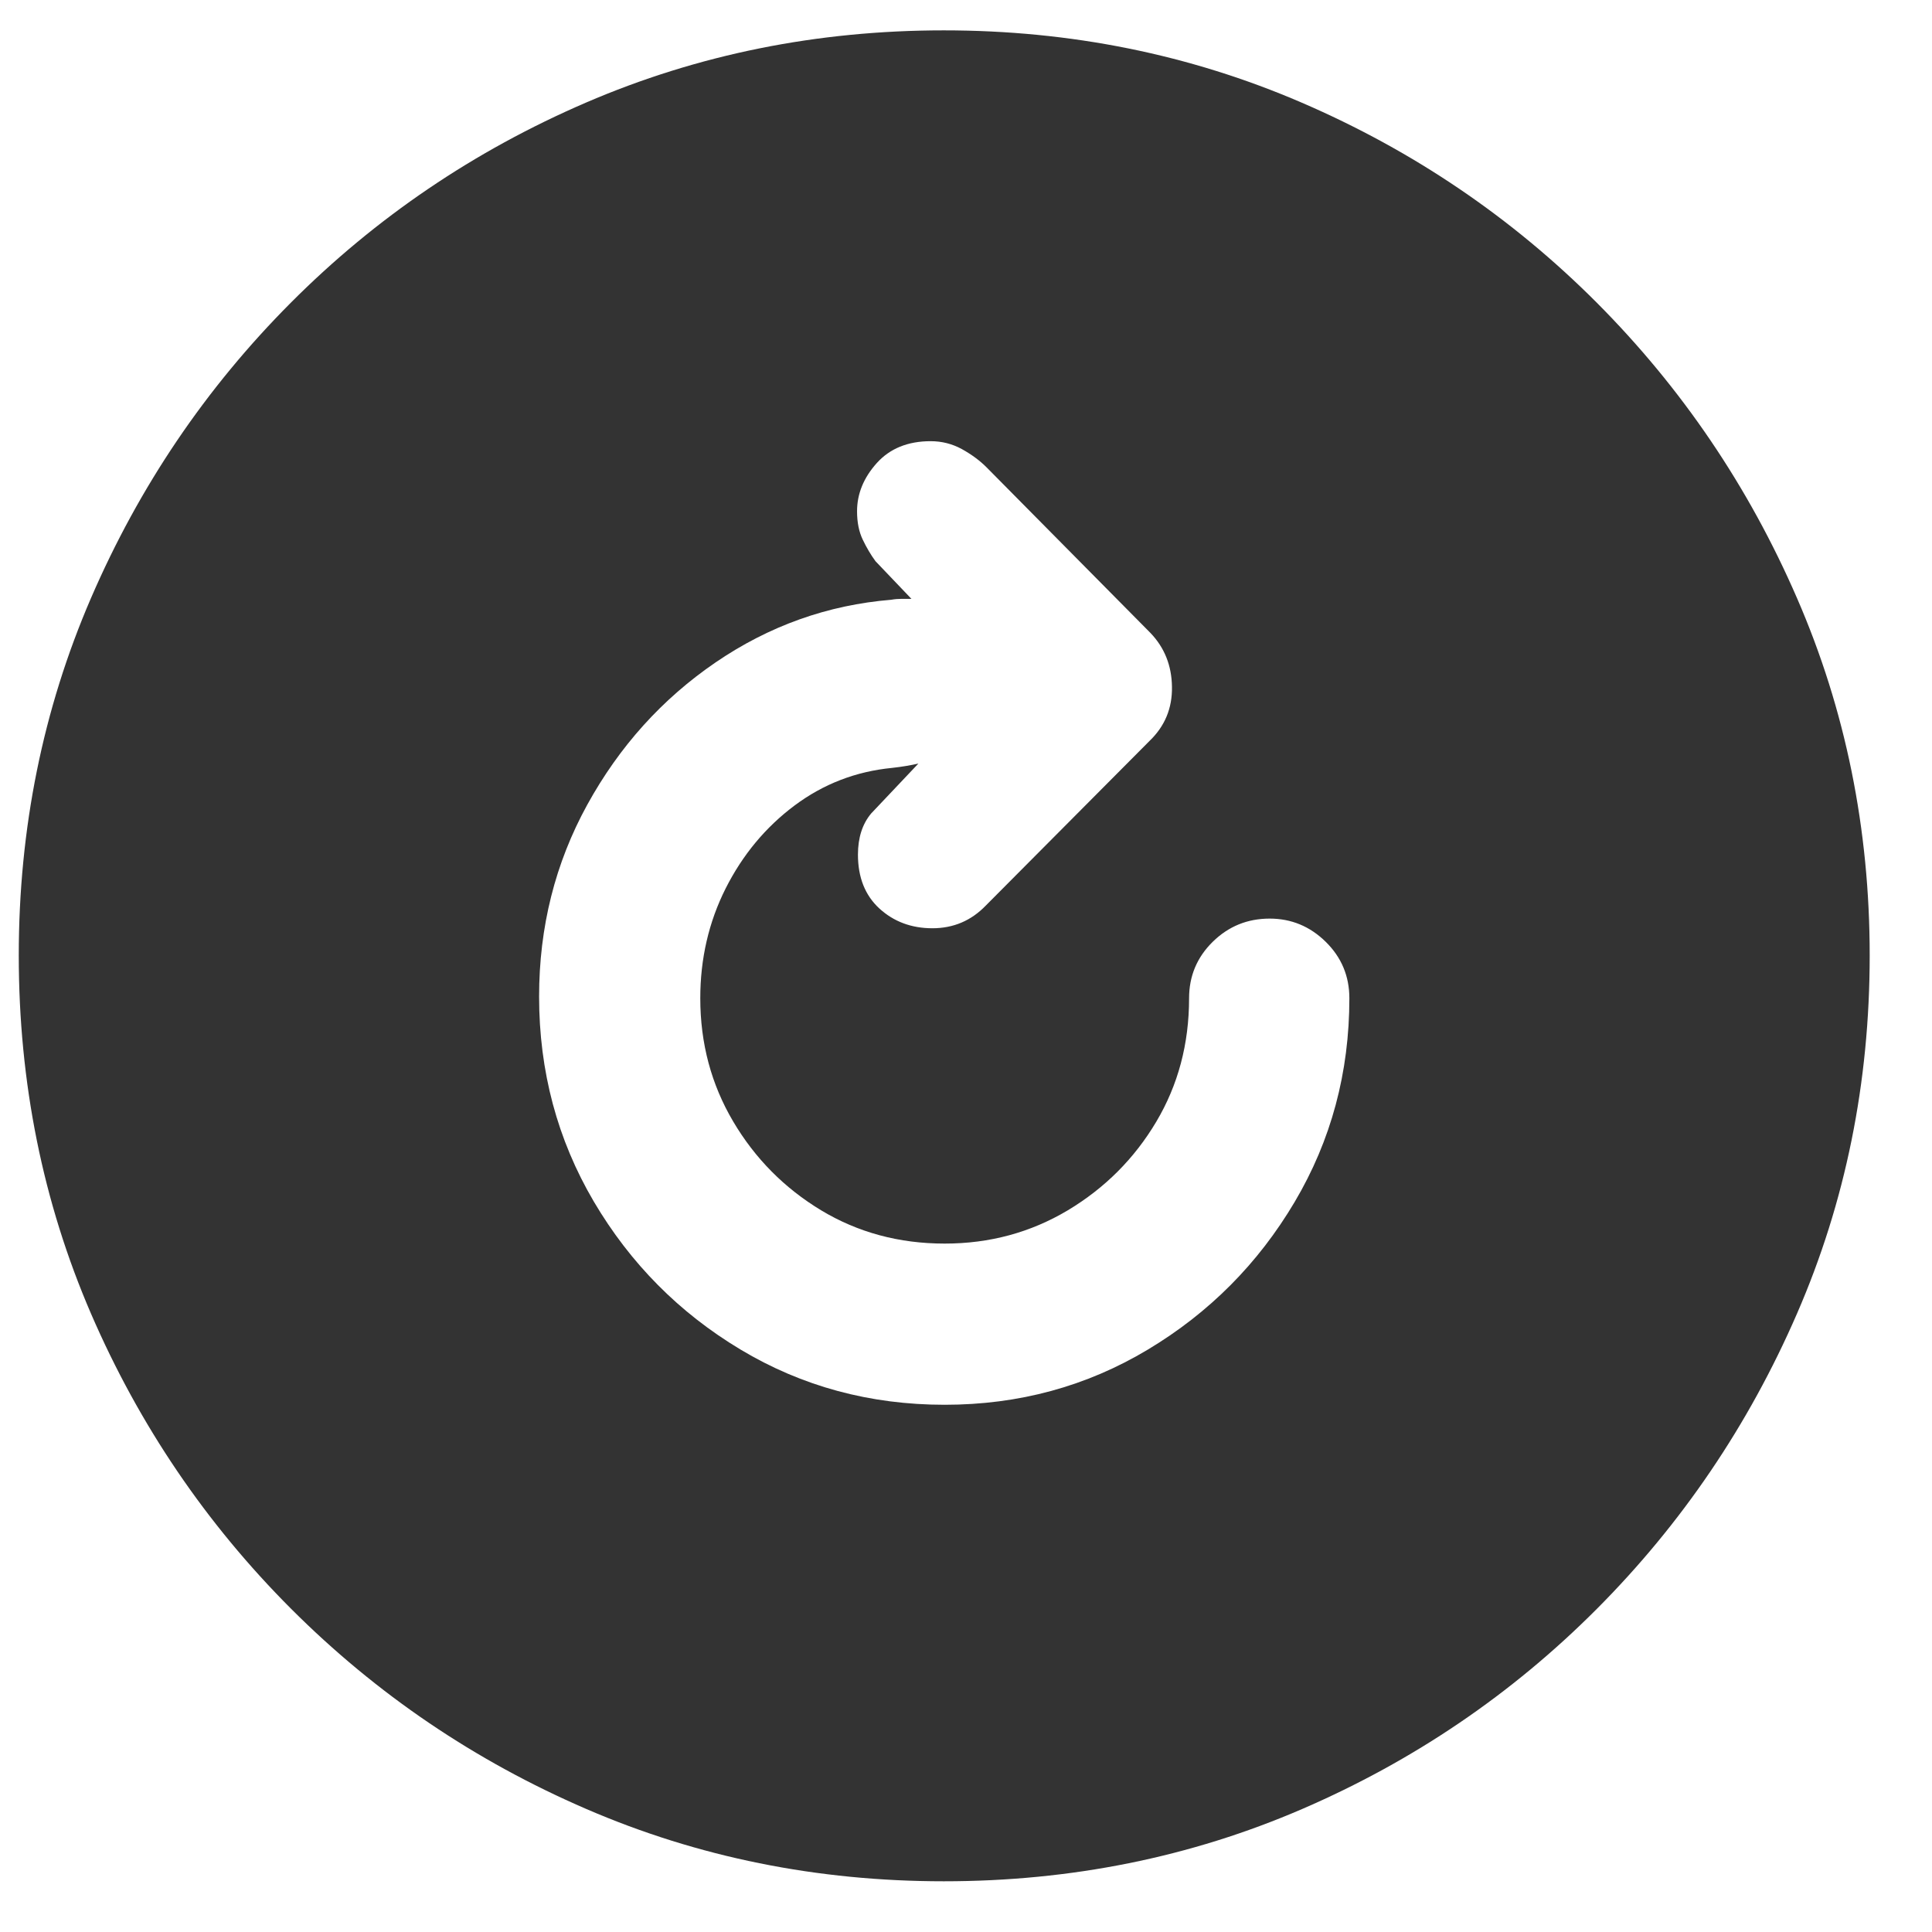 <?xml version="1.0" encoding="UTF-8"?>
<svg width="28px" height="28px" viewBox="0 0 28 28" version="1.1" xmlns="http://www.w3.org/2000/svg" xmlns:xlink="http://www.w3.org/1999/xlink">
    <title>9D75B26D-C51E-4661-A6B7-E7E9785BAAAF</title>
    <g id="Style-Guide" stroke="none" stroke-width="1" fill="none" fill-rule="evenodd">
        <g id="sticky-notes-buttons" transform="translate(-88, -294)" fill="#333333" fill-rule="nonzero">
            <g id="Group-2-Copy-14" transform="translate(66, 285)">
                <g id="􀚂" transform="translate(22.272, 9.44)">
                    <path d="M13.406,26.825 C15.251,26.825 16.982,26.476 18.599,25.778 C20.215,25.08 21.639,24.113 22.871,22.877 C24.102,21.641 25.069,20.215 25.771,18.599 C26.474,16.982 26.825,15.251 26.825,13.406 C26.825,11.57 26.474,9.843 25.771,8.227 C25.069,6.61 24.102,5.184 22.871,3.948 C21.639,2.713 20.213,1.746 18.592,1.047 C16.972,0.349 15.243,0 13.406,0 C11.57,0 9.841,0.349 8.22,1.047 C6.599,1.746 5.173,2.713 3.942,3.948 C2.71,5.184 1.746,6.61 1.047,8.227 C0.349,9.843 0,11.57 0,13.406 C0,15.251 0.349,16.982 1.047,18.599 C1.746,20.215 2.713,21.641 3.948,22.877 C5.184,24.113 6.61,25.08 8.227,25.778 C9.843,26.476 11.57,26.825 13.406,26.825 Z M7.541,14.003 C7.541,12.996 7.774,12.069 8.239,11.223 C8.705,10.376 9.325,9.689 10.099,9.16 C10.874,8.631 11.722,8.328 12.645,8.252 C12.695,8.243 12.746,8.239 12.797,8.239 C12.848,8.239 12.894,8.239 12.937,8.239 L12.416,7.693 C12.348,7.6 12.287,7.497 12.232,7.382 C12.177,7.268 12.149,7.131 12.149,6.97 C12.149,6.716 12.245,6.483 12.435,6.271 C12.625,6.06 12.886,5.954 13.216,5.954 C13.377,5.954 13.527,5.992 13.667,6.068 C13.806,6.145 13.927,6.233 14.028,6.335 L16.402,8.734 C16.605,8.946 16.709,9.206 16.713,9.515 C16.718,9.824 16.61,10.084 16.39,10.296 L14.016,12.683 C13.804,12.903 13.546,13.013 13.241,13.013 C12.937,13.013 12.681,12.917 12.473,12.727 C12.266,12.537 12.162,12.276 12.162,11.946 C12.162,11.701 12.226,11.502 12.353,11.35 L13.038,10.626 C12.928,10.651 12.801,10.673 12.657,10.689 C12.132,10.74 11.661,10.922 11.242,11.235 C10.823,11.549 10.491,11.948 10.245,12.435 C10,12.922 9.877,13.453 9.877,14.028 C9.877,14.68 10.036,15.275 10.353,15.812 C10.67,16.349 11.096,16.779 11.629,17.101 C12.162,17.422 12.759,17.583 13.419,17.583 C14.071,17.583 14.665,17.422 15.203,17.101 C15.74,16.779 16.167,16.352 16.485,15.818 C16.802,15.285 16.961,14.688 16.961,14.028 C16.961,13.707 17.075,13.434 17.304,13.209 C17.532,12.985 17.807,12.873 18.129,12.873 C18.442,12.873 18.713,12.985 18.941,13.209 C19.17,13.434 19.284,13.707 19.284,14.028 C19.284,15.103 19.02,16.087 18.491,16.98 C17.962,17.873 17.253,18.586 16.364,19.119 C15.476,19.652 14.494,19.919 13.419,19.919 C12.336,19.919 11.35,19.652 10.461,19.119 C9.572,18.586 8.863,17.871 8.334,16.974 C7.806,16.076 7.541,15.086 7.541,14.003 Z" id="Shape"></path>
                </g>
            </g>
        </g>
    </g>
</svg>